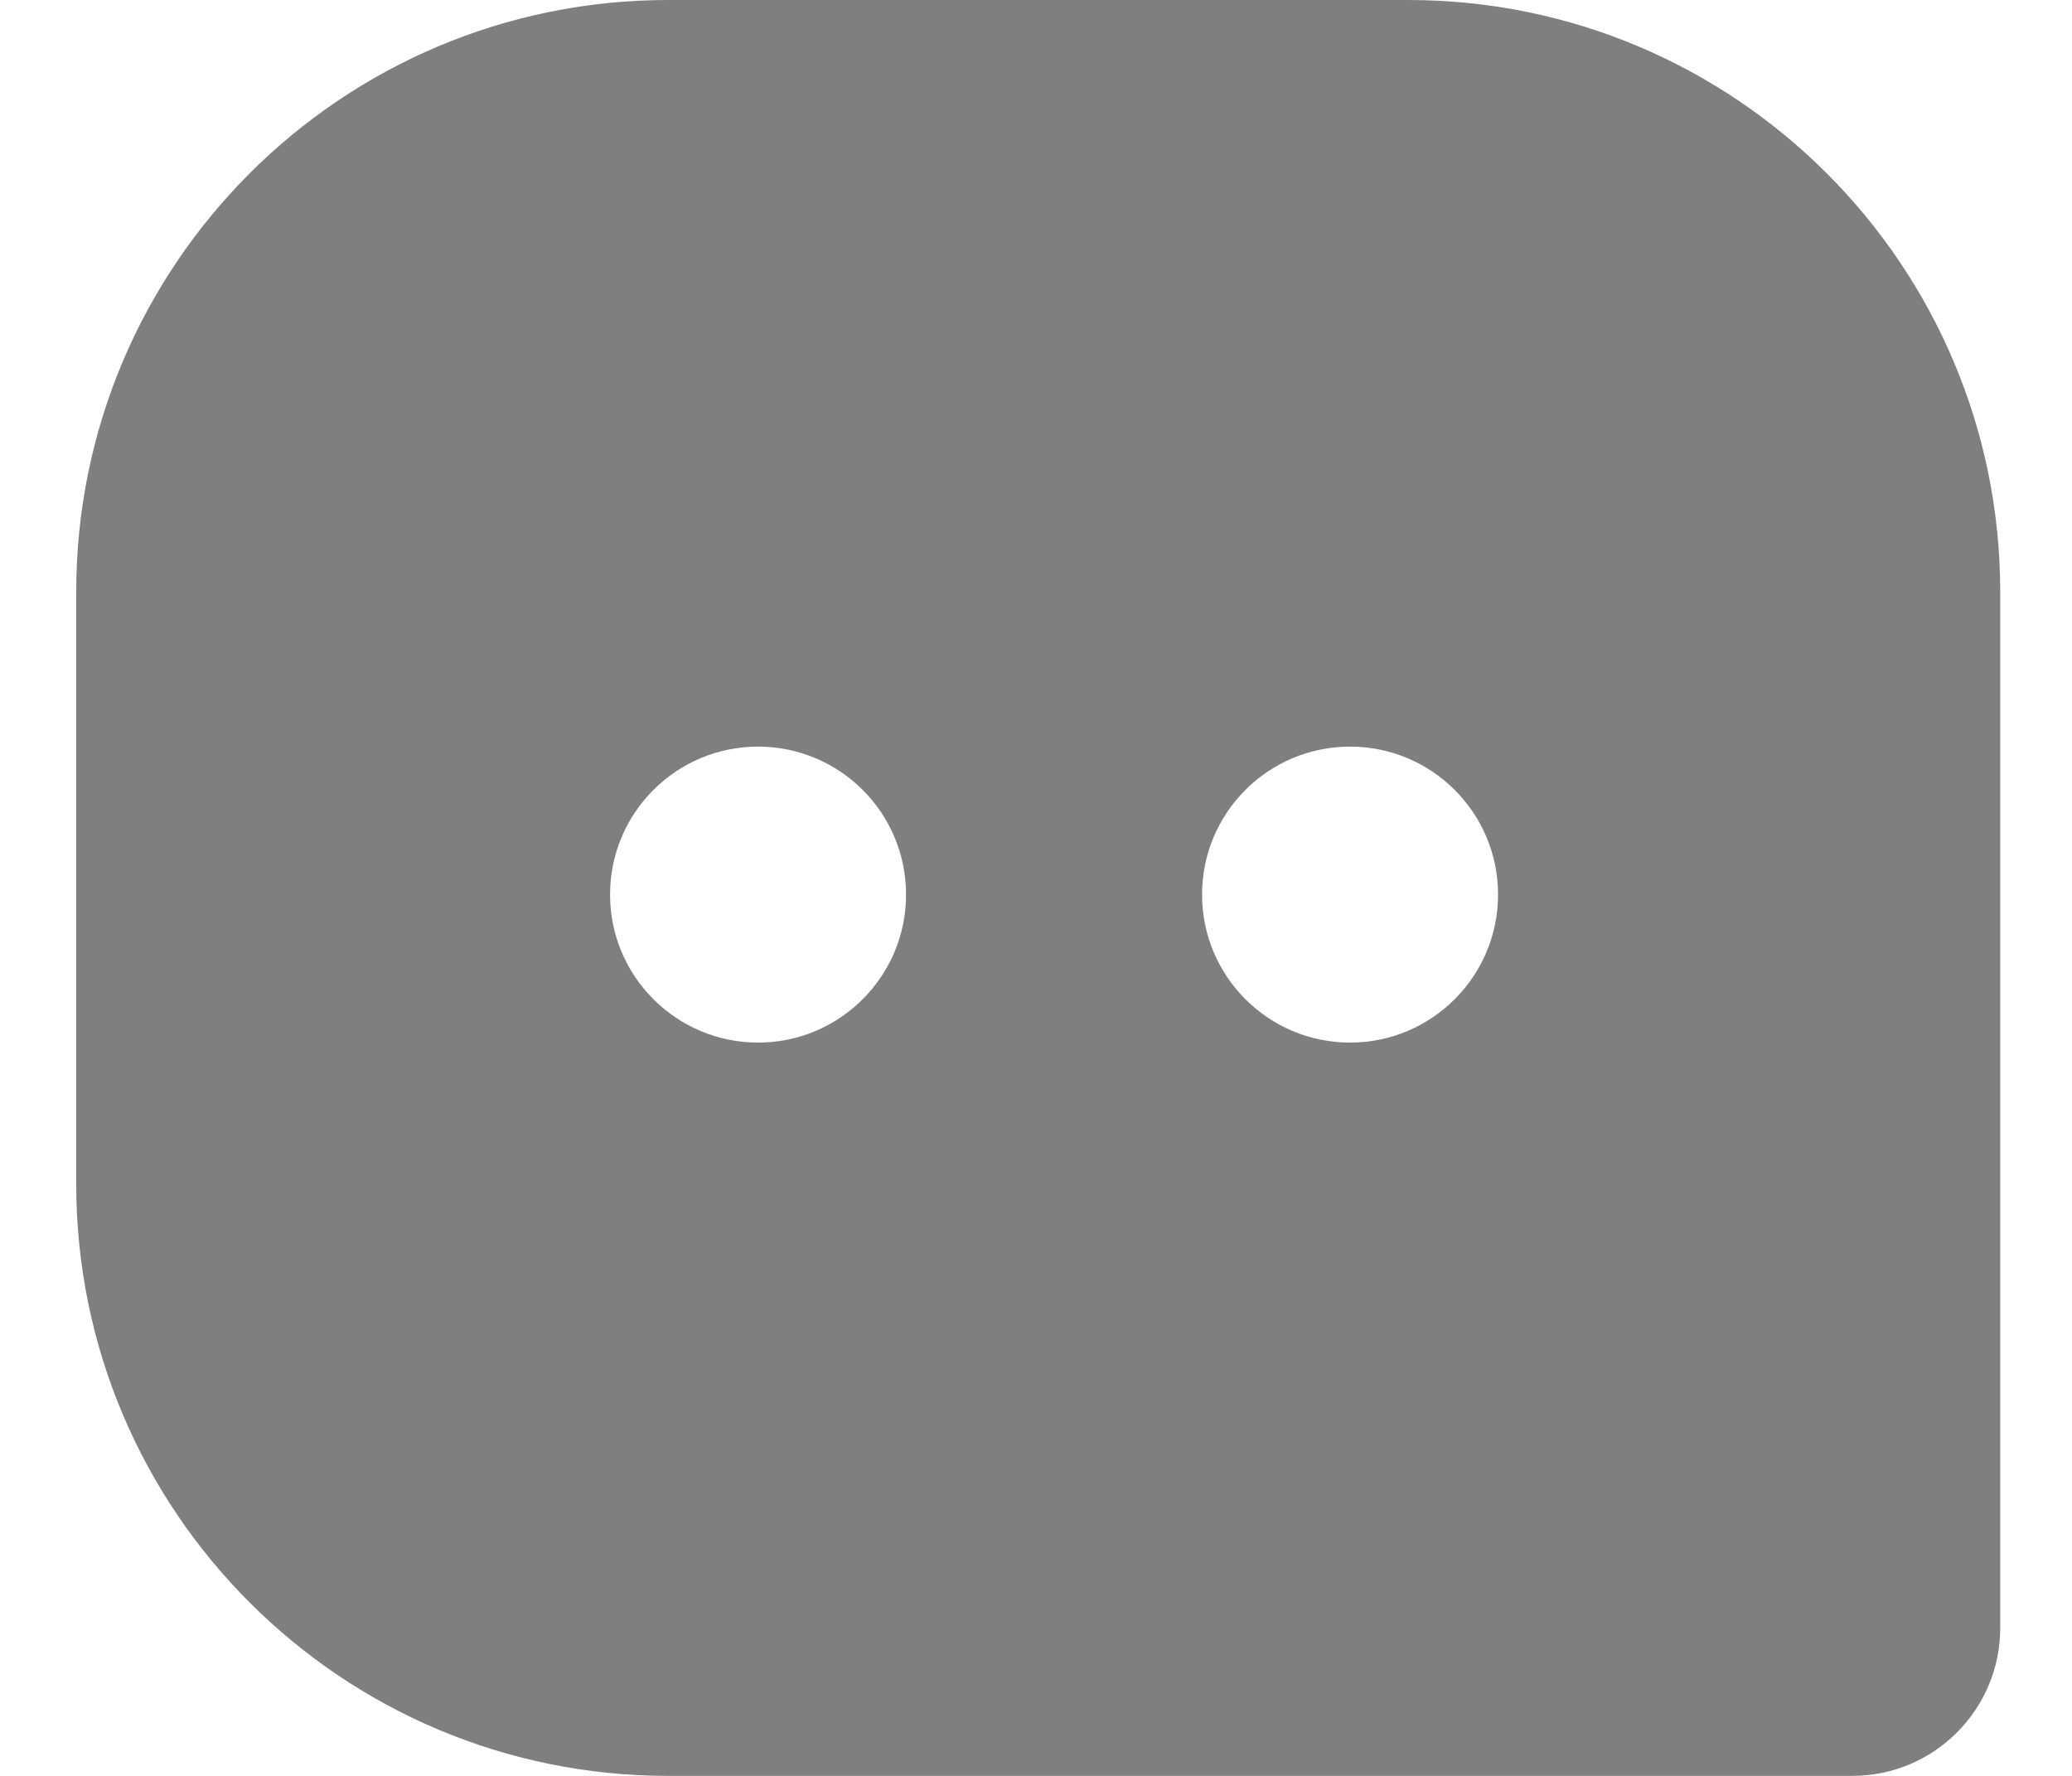 <?xml version="1.0" encoding="UTF-8"?>
<svg width="14px" height="12px" viewBox="0 0 14 12" version="1.1" xmlns="http://www.w3.org/2000/svg" xmlns:xlink="http://www.w3.org/1999/xlink">
    <g id="页面-1" stroke="none" stroke-width="1" fill="none" fill-rule="evenodd">
        <g id="创建助手" transform="translate(-859, -388)" fill="#7F7F7F">
            <path d="M868.515,388 C870.724,388 872.515,389.791 872.515,392 L872.515,399 C872.515,399.552 872.068,400 871.515,400 L863.515,400 C861.306,400 859.515,398.209 859.515,396 L859.515,392 C859.515,389.791 861.306,388 863.515,388 L868.515,388 Z M864.122,393.045 C863.57,393.045 863.122,393.492 863.122,394.045 C863.122,394.597 863.57,395.045 864.122,395.045 C864.674,395.045 865.122,394.597 865.122,394.045 C865.122,393.492 864.674,393.045 864.122,393.045 Z M868.122,393.045 C867.57,393.045 867.122,393.492 867.122,394.045 C867.122,394.597 867.57,395.045 868.122,395.045 C868.674,395.045 869.122,394.597 869.122,394.045 C869.122,393.492 868.674,393.045 868.122,393.045 Z" id="形状结合"></path>
        </g>
    </g>
</svg>